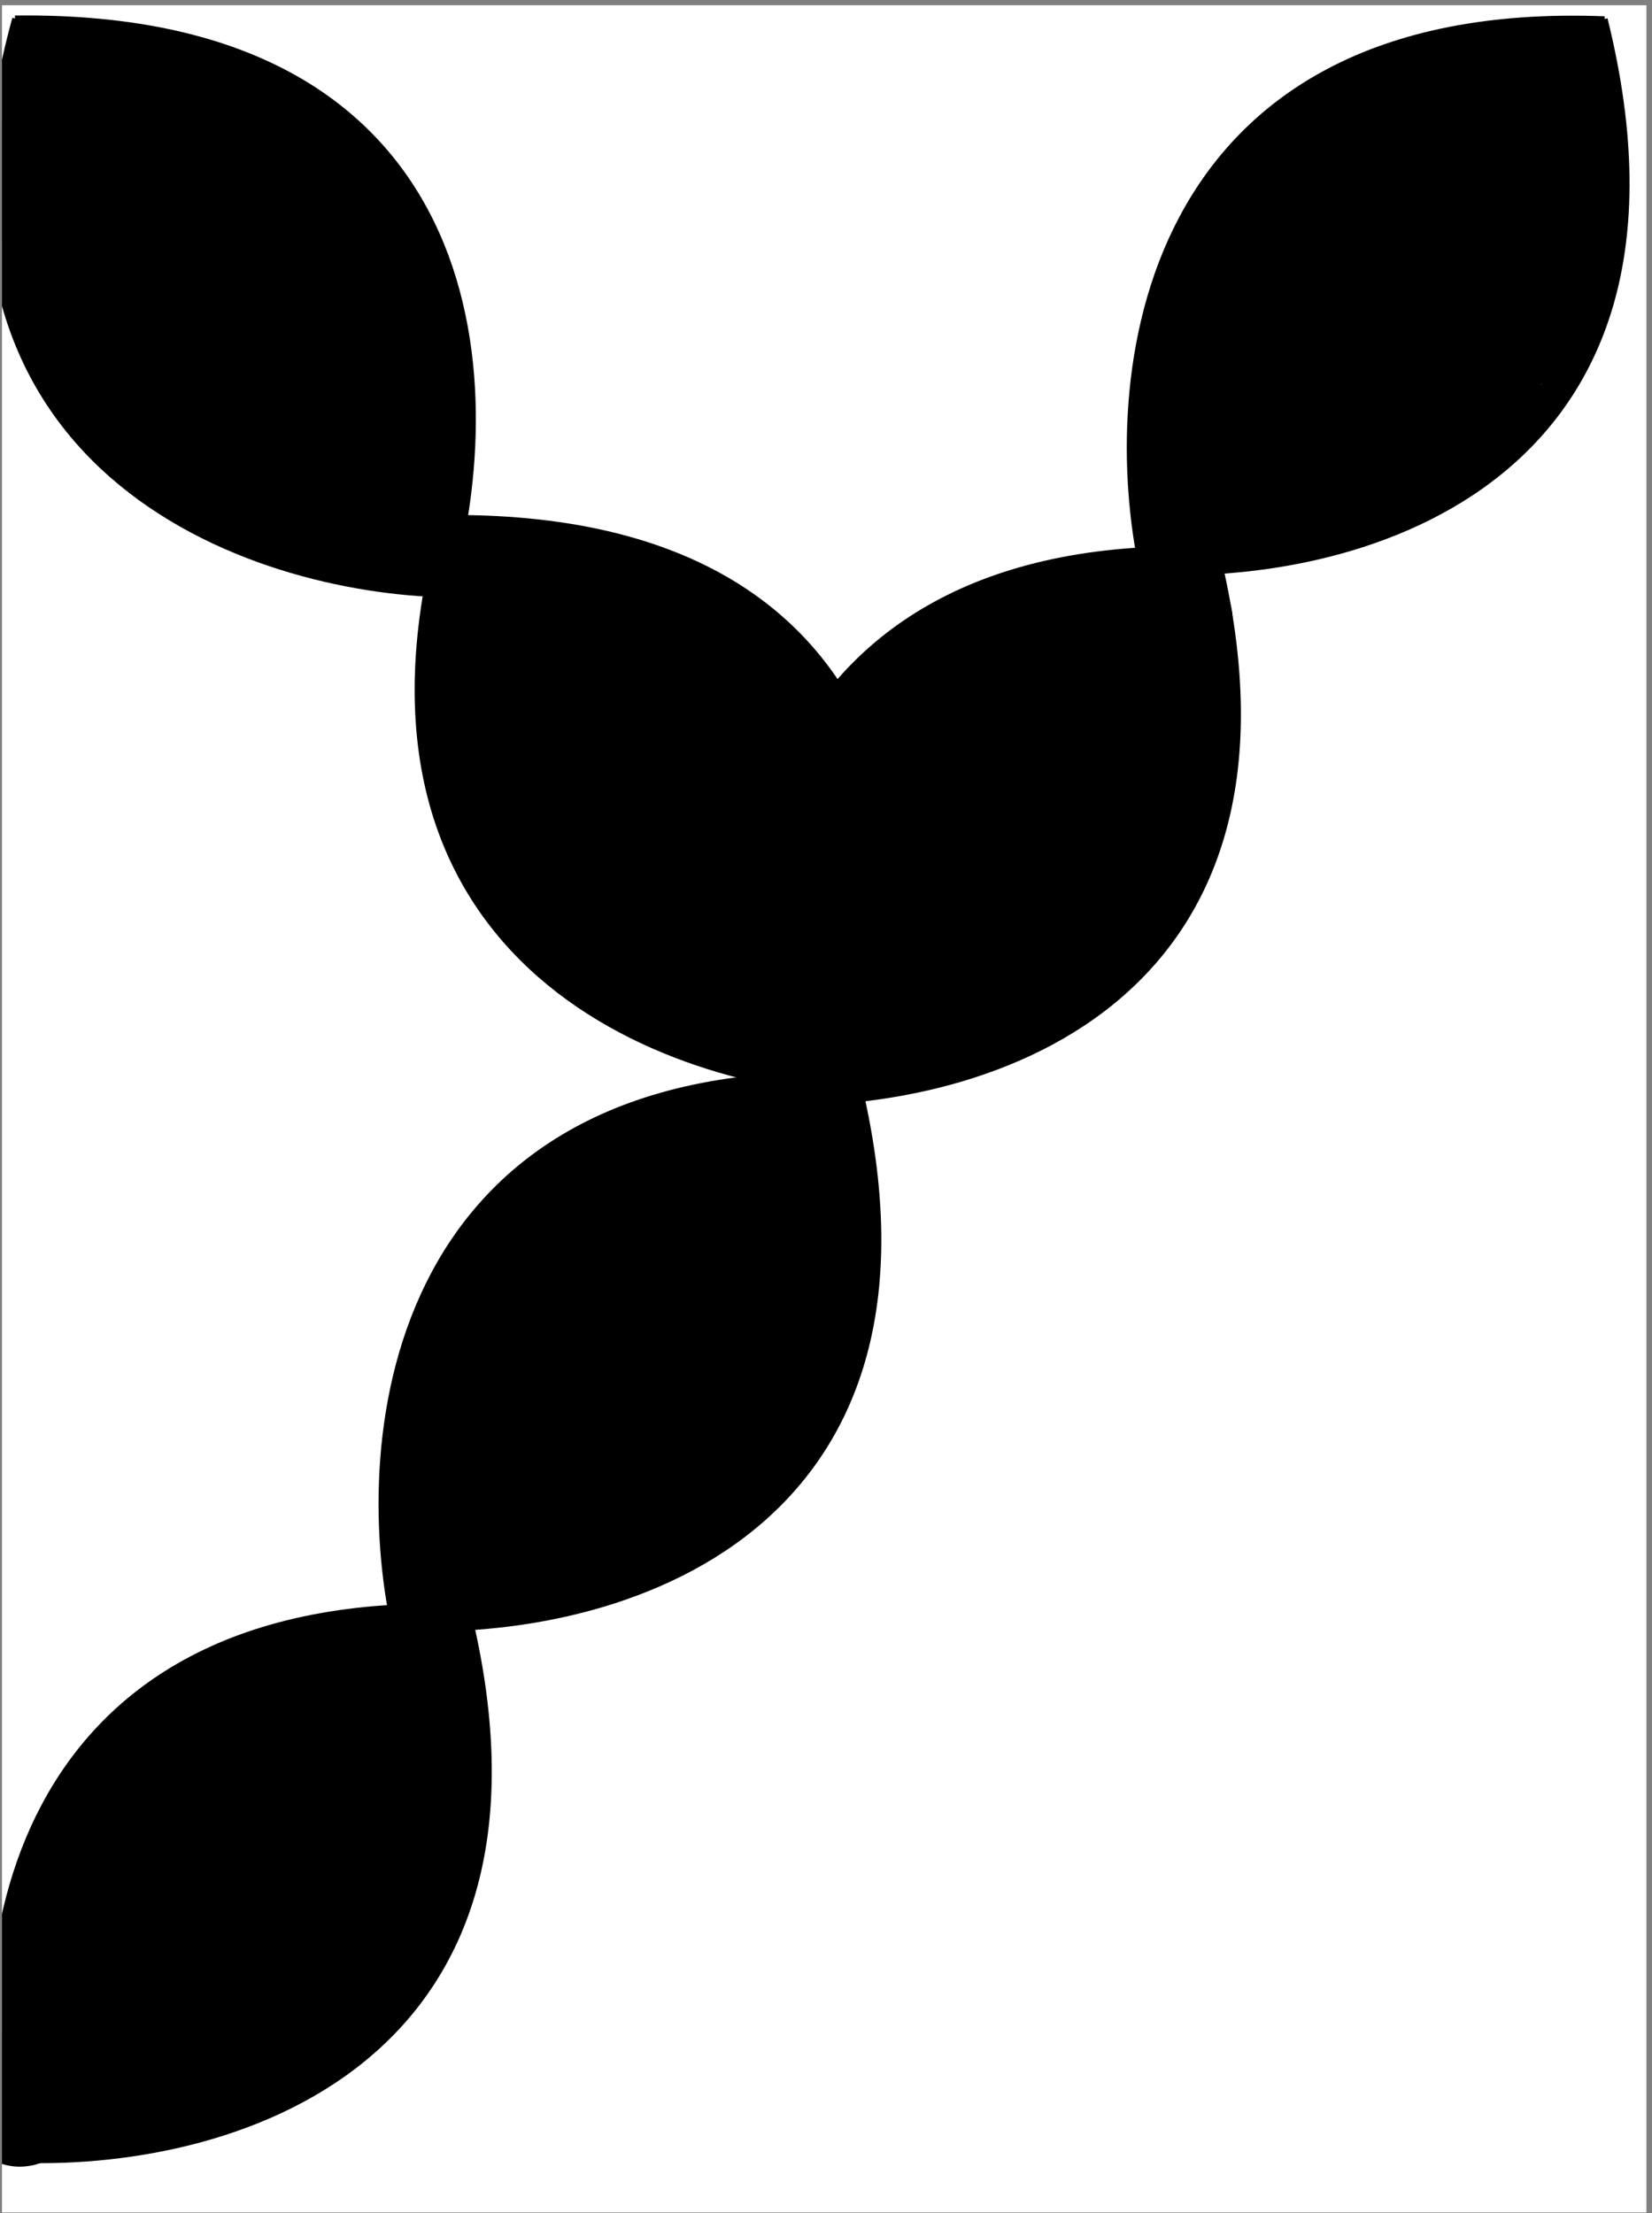 <svg width="265" height="355" viewBox="0 0 265 355" fill="none" xmlns="http://www.w3.org/2000/svg">
<rect x="0" y="0" width="265" height="355" fill="#808080" stroke="none"/>
<g style="mix-blend-mode:darken" clip-path="url(#clip0_205_5694)">
<rect width="263.786" height="354.06" transform="translate(0.32 0.842)" fill="white"/>
<path d="M121.003 174.602C152.67 176.633 211.283 162.43 192.998 88.659" stroke="black" stroke-width="5.191"/>
<path d="M122.989 176.236C116.599 146.35 121.93 87.466 194.971 90.309" stroke="black" stroke-width="5.191"/>
<path d="M183.347 89.501C215.014 91.532 273.627 77.329 255.342 3.559" stroke="black" stroke-width="5.191"/>
<path d="M185.334 91.134C178.944 61.248 184.275 2.365 257.316 5.208" stroke="black" stroke-width="5.191"/>
<path d="M138.297 174.927C147.501 144.56 147.049 84.252 71.052 85.219" stroke="black" stroke-width="5.191"/>
<path d="M140.342 173.367C109.786 172.769 53.673 154.141 73.11 83.676" stroke="black" stroke-width="5.191"/>
<path d="M69.672 94.794C78.876 64.427 78.424 4.119 2.428 5.086" stroke="black" stroke-width="5.191"/>
<path d="M71.719 93.235C41.163 92.636 -14.95 74.008 4.486 3.544" stroke="black" stroke-width="5.191"/>
<path d="M0.834 344.224C32.5 346.255 91.114 332.052 72.829 258.282" stroke="black" stroke-width="5.191"/>
<path d="M2.819 345.859C-3.571 315.973 1.76 257.089 74.8 259.932" stroke="black" stroke-width="5.191"/>
<path d="M63.323 258.929C94.989 260.96 153.602 246.757 135.318 172.987" stroke="black" stroke-width="5.191"/>
<path d="M65.308 260.562C58.918 230.677 64.249 171.793 137.29 174.636" stroke="black" stroke-width="5.191"/>
<path d="M84.399 109.687C91.175 116.785 97.885 123.343 106.617 128.073C115.598 132.938 125.994 136.973 136.33 137.047C144.525 137.106 151.302 132.254 157.839 127.677C160.973 125.484 164.262 123.63 167.189 121.16C168.485 120.066 169.104 119.633 169.104 117.933" stroke="black" stroke-width="19" stroke-linecap="round"/>
<path d="M244.064 22.358C243.737 25.625 239.785 28.849 237.859 31.186C233.33 36.684 228.659 42.038 223.866 47.303C220.798 50.673 218.111 55.97 213.33 56.84" stroke="black" stroke-width="19" stroke-linecap="round"/>
<path d="M16.56 24.232C27 29.063 34.798 38.672 43.629 45.825C48.851 50.055 54.366 54.129 58.913 59.089" stroke="black" stroke-width="19" stroke-linecap="round"/>
<path d="M114.759 194.392C114.562 196.56 113.305 198.733 112.177 200.514C107.898 207.271 102.983 213.491 98.039 219.754C96.27 221.994 94.707 224.26 92.646 226.25C89.228 229.55 85.11 232.279 81.402 235.245" stroke="black" stroke-width="19" stroke-linecap="round"/>
<path d="M58.539 280.597C57.774 283.848 55.374 287.048 53.666 289.821C49.032 297.345 43.296 304.061 37.362 310.581C33.829 314.464 30.366 318.589 26.347 321.991C22.568 325.191 18.081 327.384 13.562 329.321" stroke="black" stroke-width="19" stroke-linecap="round"/>
<path d="M89.6 105.416C88.466 103.601 85.487 101.891 83.897 100.302C83.37 99.774 81.603 97.339 81.046 97.27C79.855 97.121 80.153 96.048 81.363 96.048C83.032 96.048 80.922 95.129 82.495 95.844C83.761 96.42 85.385 96.876 86.771 97.292C89.948 98.245 93.143 100.333 96.207 101.659C106.752 106.224 115.062 112.957 123.156 121.051C126.829 124.724 130.525 128.175 135.149 130.623C136.769 131.481 138.724 132.078 140.24 133.089C142.098 134.327 135.723 132.082 133.995 130.668C130.07 127.457 125.421 123.722 122.772 119.354C121.474 117.215 120.839 114.91 119.649 112.747C118.913 111.408 117.312 110.726 116.277 109.692C113.495 106.91 109.511 106.312 106.208 104.51C103.288 102.917 99.881 102.423 96.931 101.026C96.047 100.607 94.628 100.233 93.673 100.121C93.05 100.047 97.053 99.713 97.904 99.713C100.09 99.713 101.88 100.718 103.945 101.433C108.734 103.091 113.414 107.236 116.911 110.733C120.386 114.208 124.221 117.228 127.682 120.689C127.998 121.005 129.803 122.119 129.469 122.703C128.068 125.155 120.77 117.823 120.101 117.182C115.384 112.656 108.814 109.561 103.221 106.23C101.224 105.041 99.201 103.938 97.18 102.791C96.204 102.237 94.82 101.122 93.673 100.958C91.142 100.596 92.457 97.68 90.822 96.862" stroke="black" stroke-width="19" stroke-linecap="round"/>
<path d="M78.197 95.232C77.742 91.595 78.197 102.564 78.197 106.229C78.197 109.856 78.469 113.211 79.418 116.729C80.662 121.337 81.555 126.171 83.899 130.35C90.71 142.501 98.353 153.168 111.187 159.585C116.055 162.019 121.946 163.251 127.389 163.251C129.743 163.251 132.029 163.403 134.222 162.391C135.597 161.756 136.941 160.924 138.182 160.06C144.584 155.602 132.856 153.228 130.33 151.846" stroke="black" stroke-width="19" stroke-linecap="round"/>
<path d="M97.338 135.555C105.693 135.555 112.159 142.236 119.649 145.149C126.062 147.643 132.503 147.221 139.199 147.366C143.19 147.453 143.416 151.377 143.363 154.607C143.33 156.576 141.541 161.214 144.381 161.214C146.245 161.214 148.542 161.563 150.309 161.011C151.582 160.613 152.887 160.445 154.133 159.992C154.967 159.689 151.624 160.46 151.101 160.626C147.7 161.708 144.165 162.002 140.896 163.432C140.175 163.747 138.594 163.611 138.068 164.269C137.037 165.557 137.253 164.446 137.253 163.251" stroke="black" stroke-width="19" stroke-linecap="round"/>
<path d="M140.105 163.251C141.871 164.82 145.754 163.161 147.527 162.436C151.288 160.897 155.213 159.327 158.637 157.164C160.853 155.764 163.455 154.902 165.675 153.475C167.786 152.118 168.701 150.33 170.245 148.565C174.242 143.998 177.611 138.793 181.446 134.106C181.67 133.832 182.669 131.911 182.374 132.884C181.708 135.082 179.664 137.011 178.301 138.813C176.384 141.345 175.912 144.566 174.115 147.162C173.816 147.593 171.531 151.701 173.096 150.217C175.744 147.709 178.06 145.088 179.794 141.868C182.337 137.145 182.779 130.576 183.301 125.349C183.674 121.62 184.093 118.148 184.093 114.375C184.093 112.758 183.939 111.931 182.193 111.931C178.419 111.931 176.553 115.136 174.635 117.973C169.884 125.001 165.012 131.95 160.153 138.903C155.427 145.667 151.093 152.724 145.581 158.906C144.448 160.177 143.007 161.692 141.554 162.617C140.448 163.321 140.92 160.356 140.965 159.902C141.601 153.548 143.817 147.272 144.156 140.827C144.381 136.542 144.158 131.938 145.808 127.906C147.102 124.742 149.998 122.534 151.283 119.263C152.616 115.871 152.674 115.19 148.568 115.19C147.171 115.19 144.085 116.552 143.364 117.815C143.174 118.146 143.088 117.841 143.251 117.588C143.833 116.683 145.04 116.106 145.898 115.507C147.962 114.065 150.303 113.033 152.143 111.298C155.475 108.157 160.489 106.032 164.95 104.917C169.386 103.808 174.617 103.419 178.798 101.659C180.201 101.068 181.969 101.342 183.482 101.342C185.355 101.342 185.315 101.553 185.315 103.378C185.315 105.543 185.315 107.708 185.315 109.872C185.315 111.33 184.844 113.855 185.406 115.19C185.929 116.433 185.722 117.909 185.722 119.263C185.722 121.517 184.86 122.521 182.871 122.521" stroke="black" stroke-width="19" stroke-linecap="round"/>
<path d="M182.289 106.311C182.289 105.566 183.083 105.026 183.506 104.485C184.082 103.749 184.741 103.108 185.399 102.449C186.029 101.819 187.237 100.944 187.292 99.956C187.299 99.829 187.516 99.514 187.502 99.64C187.455 100.061 186.717 100.802 186.556 101.218C185.967 102.737 186.075 104.357 186.075 105.958C186.075 107.833 186.065 109.709 186.075 111.584C186.093 114.812 187.698 117.725 187.698 120.914C187.698 122.207 187.578 123.458 187.998 124.67C188.366 125.734 188.012 124.085 187.976 123.754C187.597 120.349 187.567 116.882 187.457 113.462C187.361 110.47 187.297 107.461 187.758 104.5C187.883 103.693 188.208 102.752 188.238 101.954C188.269 101.155 188.238 100.348 188.238 99.55" stroke="black" stroke-width="19" stroke-linecap="round"/>
<path d="M220.421 35.456C219.443 36.108 218.671 37.297 217.874 38.146C215.185 41.013 212.634 44.043 210.34 47.236C206.662 52.354 203.214 57.741 200.191 63.274C198.491 66.385 197.062 69.675 195.608 72.905C194.923 74.427 193.351 75.593 192.867 77.239C192.707 77.781 192.562 78.363 192.326 78.862C192.281 78.956 192.16 79.962 192.16 79.403" stroke="black" stroke-width="19" stroke-linecap="round"/>
<path d="M192.16 79.808C192.222 80.299 197.974 79.857 198.591 79.748C201.823 79.175 205.111 78.207 208.146 76.938C211.509 75.533 214.86 74.107 218.122 72.476C220.04 71.517 221.884 70.441 223.771 69.426C225.721 68.378 227.499 67.192 229.361 66.016C229.683 65.812 230.708 65.304 230.367 65.475C229.632 65.842 229.008 66.389 228.256 66.744C225.098 68.238 221.962 70.175 218.468 70.726C217.968 70.805 210.288 72.074 211.715 69.539C212.226 68.63 213.642 69.691 214.028 70.11C215.619 71.836 217.374 73.624 219.595 74.512C220.427 74.845 221.782 74.793 222.585 74.392C224.533 73.418 226.477 72.132 228.234 70.853C230.295 69.353 232.421 67.847 234.078 65.91C235.576 64.159 236.892 61.762 237.804 59.66C238.734 57.518 239.074 55.015 239.352 52.719C239.47 51.743 239.679 50.785 239.757 49.804C239.779 49.534 240.074 48.525 239.757 48.332C239.097 47.928 238.45 49.532 238.57 50C238.691 50.47 239.576 50.7 239.945 50.864C240.595 51.153 241.143 51.55 241.726 51.953C241.981 52.13 242.26 52.365 242.319 52.689C242.348 52.847 242.281 53.049 242.462 53.14C243.293 53.555 243.733 51.768 243.814 51.284C244.026 50.009 244.754 48.747 245.226 47.558C246.129 45.284 246.561 42.889 246.977 40.489C247.254 38.884 247.059 37.102 247.059 35.479C247.059 33.775 247.225 32.098 247.322 30.401C247.448 28.195 247.174 26.36 246.443 24.301C246.166 23.52 245.807 22.695 245.361 21.994C245.2 21.741 244.896 21.283 244.896 20.988" stroke="black" stroke-width="19" stroke-linecap="round"/>
<path d="M246.518 24.098C245.477 24.306 244.68 26.038 244.22 26.81C241.044 32.138 237.935 37.511 234.987 42.968C233.368 45.967 231.798 48.992 230.044 51.915C228.924 53.782 227.669 55.558 226.521 57.407C226.382 57.63 226.063 57.865 225.973 58.09C225.67 58.846 226.745 56.655 227.077 55.912C228.47 52.792 229.704 49.535 230.811 46.304C231.649 43.855 232.509 41.5 232.651 38.897C232.911 34.141 232.891 28.823 230.232 24.699C229.433 23.459 228.652 22.746 227.212 22.746C226.158 22.746 225.153 22.887 224.147 23.241C222.567 23.798 221.034 24.561 219.535 25.3C217.909 26.102 215.952 26.925 214.607 28.169C213.012 29.645 211.417 32.021 210.31 33.698C206.254 39.842 205.521 41.567 201.355 48.167" stroke="black" stroke-width="19" stroke-linecap="round"/>
<path d="M210.821 29.101C210.302 29.129 209.892 29.44 209.529 29.792C208.755 30.542 207.887 31.179 207.095 31.91C205.441 33.438 203.637 35.141 202.332 36.973C201.099 38.705 200.126 40.786 199.147 42.667C198.117 44.648 197.206 46.703 196.217 48.707C194.464 52.26 193.707 56.527 193.273 60.441C193.106 61.941 192.702 66.443 192.702 64.933" stroke="black" stroke-width="19" stroke-linecap="round"/>
<path d="M200.949 46.408C201.6 44.494 202.18 42.651 203.338 40.985C204.565 39.219 206.003 37.652 207.439 36.057C210.287 32.894 213.169 29.752 215.846 26.441C216.472 25.666 217.085 24.945 217.904 24.375C218.678 23.837 219.584 23.507 220.338 22.948C221.979 21.73 223.695 20.669 225.469 19.65C227.094 18.717 229.067 18.571 230.802 17.877C231.245 17.7 231.24 17.555 230.742 17.637C229.631 17.819 228.567 18.472 227.527 18.884C226.366 19.344 225.115 19.6 223.914 19.936C221.333 20.657 218.842 21.668 216.379 22.715C214.291 23.603 211.452 24.2 209.768 25.825C209.727 25.865 209.315 26.201 209.363 26.231C209.927 26.578 211.336 25.892 211.872 25.72C213.282 25.266 214.638 24.686 216.063 24.263C220.205 23.031 224.365 21.994 228.443 20.544C231.134 19.588 233.826 18.638 236.511 17.667C238.407 16.981 240.259 16.215 242.236 15.789C243.524 15.511 244.854 15.512 246.142 15.278C246.386 15.234 247.964 14.532 248.11 14.662C248.326 14.854 248.005 16.148 248.005 16.457C248.005 18.267 247.87 20.105 247.87 21.934" stroke="black" stroke-width="19" stroke-linecap="round"/>
<path d="M17.689 309.486C17.689 314.172 15.481 318.418 12.852 322.192C10.927 324.954 9.15 327.956 9.15 331.41C9.15 331.977 9.673 331.994 9.819 332.433C10.007 332.995 10.59 332.89 10.787 333.261C11.257 334.149 9.037 334.473 8.573 334.684C7.709 335.077 9.384 334.367 9.578 334.247C10.834 333.467 11.797 332.734 13.242 332.34C16.127 331.553 19.048 330.426 22.005 329.949C22.691 329.839 24.596 329.197 24.07 329.652C22.102 331.351 18.456 331.566 16.089 332.266C12.065 333.455 8.206 335.253 4.49 337.195C3.854 337.528 2.955 338.703 2.955 337.614" stroke="black" stroke-width="19" stroke-linecap="round"/>
<path d="M19.699 329.243C19.835 330.331 27.066 328.013 27.066 331.503C27.066 332.334 26.698 333.634 27.773 332.759C29.909 331.021 32.609 330.874 35.177 330.155C37.047 329.631 38.856 329.062 40.544 328.062C41.791 327.323 43.142 326.63 44.321 325.792C46.111 324.52 47.574 322.843 49.037 321.225C51.82 318.146 54.432 314.785 56.552 311.226C58.661 307.685 59.882 304.272 59.882 300.11" stroke="black" stroke-width="19" stroke-linecap="round"/>
<path d="M50.842 318.862C51.925 318.764 53.147 317.709 54.004 317.113C55.183 316.295 56.192 315.354 57.204 314.342C58.295 313.251 59.13 311.892 60.05 310.658C60.989 309.401 62.016 308.201 62.655 306.751C64.285 303.051 64.992 299.155 65.483 295.162C65.797 292.601 65.936 290.047 66.376 287.497C66.624 286.053 67.093 284.392 66.413 283.032" stroke="black" stroke-width="19" stroke-linecap="round"/>
<path d="M66.412 283.033C66.412 279.498 66.412 275.963 66.412 272.429C66.412 271.506 66.447 269.973 65.324 269.973C64.783 269.973 64.287 270.123 63.77 270.271C63.018 270.486 62.044 270.309 61.268 270.392C58.809 270.653 56.356 270.644 53.892 270.978C51.697 271.275 49.523 271.566 47.362 272.057C36.807 274.456 30.3 284.156 24.61 292.595C21.12 297.771 18.915 303.971 16.723 309.784C16.034 311.612 15.525 313.5 14.602 315.235C14.246 315.903 13.961 316.745 13.374 317.225C12.755 317.732 12.671 316.466 12.667 316.146C12.631 313.201 12.778 310.335 13.681 307.505C15.818 300.809 20.366 295.228 24.462 289.655C28.105 284.698 32.228 279.869 37.112 276.084C37.349 275.901 38.782 274.534 38.414 274.866C36.687 276.42 34.651 277.605 32.703 278.847C29.782 280.71 27.251 283.104 24.899 285.628C22.428 288.279 19.884 290.961 17.82 293.953C17.438 294.507 14.743 299.652 16.351 299.608C16.872 299.594 17.34 299.4 17.839 299.273C19.921 298.743 22.164 298.772 24.285 298.483C30.149 297.683 35.554 295.449 40.405 292.055C43.753 289.712 46.836 286.96 49.864 284.223C51.182 283.032 52.476 281.799 53.566 280.391C53.937 279.913 54.663 279.274 54.022 278.847" stroke="black" stroke-width="19" stroke-linecap="round"/>
<path d="M106.092 197.307C105.402 198.083 104.581 198.646 103.73 199.26C100.661 201.476 97.588 203.772 94.698 206.218C89.891 210.285 86.081 215.606 83.303 221.231C81.459 224.966 80.154 228.922 78.466 232.718C77.528 234.829 76.404 236.778 75.378 238.83C75.008 239.57 74.686 238.303 74.541 237.918C73.714 235.712 73.611 233.42 73.611 231.091C73.611 228.533 73.537 225.964 73.611 223.407C73.695 220.503 74.755 217.664 75.964 215.055C77.986 210.691 80.336 206.371 83.424 202.665C86.942 198.443 91.364 194.822 95.944 191.8C102.107 187.734 109.955 185.922 117.31 185.922C118.987 185.922 121.182 186.293 122.798 185.792C123.228 185.658 123.536 185.556 123.858 185.234C124.408 184.684 125.653 184.025 125.979 183.373C126.338 182.655 126.054 182.529 126.016 183.243C125.902 185.424 126.124 187.42 126.481 189.624C126.798 191.572 127.085 193.495 127.002 195.475C126.909 197.711 125.983 199.904 124.937 201.865C123.734 204.122 122.126 206.158 120.575 208.181C119.41 209.7 118.142 211.055 116.724 212.348C107.015 221.201 95.708 228.122 84.996 235.648" stroke="black" stroke-width="19" stroke-linecap="round"/>
<path d="M76.626 233.975C75.462 237.996 74.333 242.026 73.24 246.067C73.092 246.614 72.962 247.104 72.942 247.667C72.924 248.186 72.466 248.553 72.44 249.044C72.377 250.238 75.282 248.352 75.658 248.206C76.812 247.761 78.37 247.715 79.583 247.704C81.405 247.688 83.186 247.63 84.997 247.407C88.994 246.914 92.913 244.992 96.457 243.146C99.018 241.812 101.524 240.178 103.935 238.589C106.253 237.06 108.745 235.699 110.614 233.603C113.628 230.222 116.252 226.751 118.855 223.055C119.82 221.685 120.494 220.299 120.994 218.702C121.85 215.972 123.216 213.572 124.38 210.981C125.455 208.59 126.303 206.019 127.096 203.521C127.515 202.204 127.691 200.95 127.691 199.577C127.691 198.9 128.075 199.498 128.017 199.931C127.788 201.651 127.357 203.165 127.357 204.945C127.357 207.631 127.602 210.444 127.254 213.111C126.986 215.169 126.058 217.275 125.347 219.213C123.69 223.734 120.012 226.387 116.241 229.119C112.886 231.551 110.373 235.005 107.023 237.398C105.851 238.236 104.667 239.062 103.507 239.919C102.741 240.485 101.85 240.935 101.331 241.751C100.919 242.398 103.681 241.391 103.87 241.277C105.01 240.587 106.025 239.729 107.2 239.082C109.603 237.758 112.292 236.928 114.539 235.314C115.303 234.766 116.18 234.179 116.567 233.296C117.33 231.552 118.637 229.062 117.646 227.278" stroke="black" stroke-width="19" stroke-linecap="round"/>
<path d="M19.602 30.568C19.602 31.197 19.602 31.826 19.602 32.456C19.602 33.137 18.5 31.275 18.355 31.06C16.486 28.308 14.694 25.567 13.429 22.474C12.486 20.165 11.125 17.45 11.032 14.905C11.016 14.465 10.897 14.11 10.704 13.723C10.618 13.552 10.284 13.179 10.474 13.198C11.197 13.27 12.02 13.913 12.691 14.167C14.734 14.938 16.766 15.461 18.913 15.866C23.213 16.676 27.393 17.302 31.39 19.231C35.479 21.205 39.498 23.815 43.03 26.652C46.878 29.743 49.842 33.387 51.657 38.038C52.583 40.408 53.295 42.834 54.022 45.27C54.452 46.71 55.064 48.409 55.064 49.924" stroke="black" stroke-width="19" stroke-linecap="round"/>
<path d="M35.264 27.908C37.778 27.908 40.12 28.288 42.504 29.123C46.372 30.476 50.322 32.261 53.356 35.082C55.609 37.177 57.151 39.704 58.873 42.208C59.039 42.449 59.628 43.031 59.628 43.34C59.628 43.691 58.274 42.359 58.216 42.298C54.765 38.66 51.485 34.883 48.185 31.109C46.696 29.406 45.217 27.8 43.473 26.373C43.338 26.263 42.56 25.674 42.833 25.429C43.423 24.897 45.872 26.872 46.354 27.177C48.175 28.327 49.556 29.907 51.082 31.388C52.416 32.682 53.876 34.389 54.735 36.035C56.182 38.806 57.239 41.62 58.298 44.563C59.392 47.603 60.535 50.702 61.122 53.88C61.556 56.232 62.085 58.597 62.148 60.997C62.211 63.381 62.495 66.143 61.861 68.459C61.213 70.819 60.311 73.113 59.496 75.42C59.151 76.399 59.055 78.514 58.019 79.032" stroke="black" stroke-width="19" stroke-linecap="round"/>
<path d="M15.613 24.362C15.613 25.77 15.661 27.224 15.161 28.565C14.6 30.075 13.865 31.512 13.314 33.031C12.621 34.945 12.113 36.972 11.952 39.007C11.905 39.602 11.919 40.2 11.919 40.796C11.919 41.476 11.781 40.078 11.771 40.008C11.396 37.311 11.387 34.558 11.032 31.849C10.762 29.783 10.681 27.691 10.367 25.635C10.285 25.092 10.252 23.602 9.481 23.484C8.692 23.363 8.668 23.969 8.668 24.608C8.668 26.971 8.699 29.302 8.997 31.652C9.687 37.102 10.189 42.752 11.952 47.987C13.907 53.795 17.635 59.886 23.715 62.057C26.768 63.147 29.944 63.469 33.163 63.633C34.163 63.684 36.944 64.137 37.776 63.305C38.38 62.701 38.305 61.197 38.187 60.415C38.016 59.283 37.001 58.302 36.299 57.46" stroke="black" stroke-width="19" stroke-linecap="round"/>
<path d="M30.683 52.436C29.951 51.817 28.957 51.029 28.771 50.006C28.639 49.28 28.14 48.653 27.761 48.036C26.75 46.388 25.22 45.083 24.182 43.422" stroke="black" stroke-width="19" stroke-linecap="round"/>
<path d="M27.729 59.381C27.627 59.292 27.581 62.15 27.581 62.599C27.581 64.004 27.787 65.579 27.433 66.949C27.051 68.43 26.668 70.903 28.205 71.825C31.354 73.715 35.27 74.401 38.778 75.339C40.199 75.719 41.582 76.022 43.062 75.93C43.658 75.892 44.1 75.448 44.31 74.912C45.045 73.04 45.361 70.949 45.673 68.977C46.187 65.728 46.346 62.53 46.346 59.25C46.346 59.126 46.439 58.776 46.486 59.102C46.62 60.046 46.808 60.96 47.167 61.852C47.841 63.526 49.142 65.633 48.759 67.549C48.553 68.582 47.335 68.859 46.609 69.379C41.907 72.749 49.84 77.96 52.248 80.067C53.434 81.105 55.144 80.954 56.623 80.954C58.449 80.954 60.081 81.001 61.861 81.397C62.239 81.481 63.781 81.874 63.781 81.175C63.781 80.114 63.854 79.159 64.044 78.113C64.158 77.488 64.597 76.166 63.781 75.963C60.416 75.121 56.758 74.098 53.282 74.813C51.243 75.233 49.489 75.978 47.897 77.334C47.069 78.039 46.58 78.947 45.829 79.698C45.614 79.912 45.447 80.62 45.312 80.215" stroke="black" stroke-width="19" stroke-linecap="round"/>
<path d="M62.508 83.018C62.508 83.63 62.82 84.19 63.123 84.708C63.279 84.976 63.477 85.225 63.644 85.488C63.751 85.655 63.824 85.731 63.743 85.488" stroke="black" stroke-width="19" stroke-linecap="round"/>
</g>
<defs>
<clipPath id="clip0_205_5694">
<rect width="263.786" height="354.06" fill="white" transform="translate(0.32 0.842)"/>
</clipPath>
</defs>
</svg>
